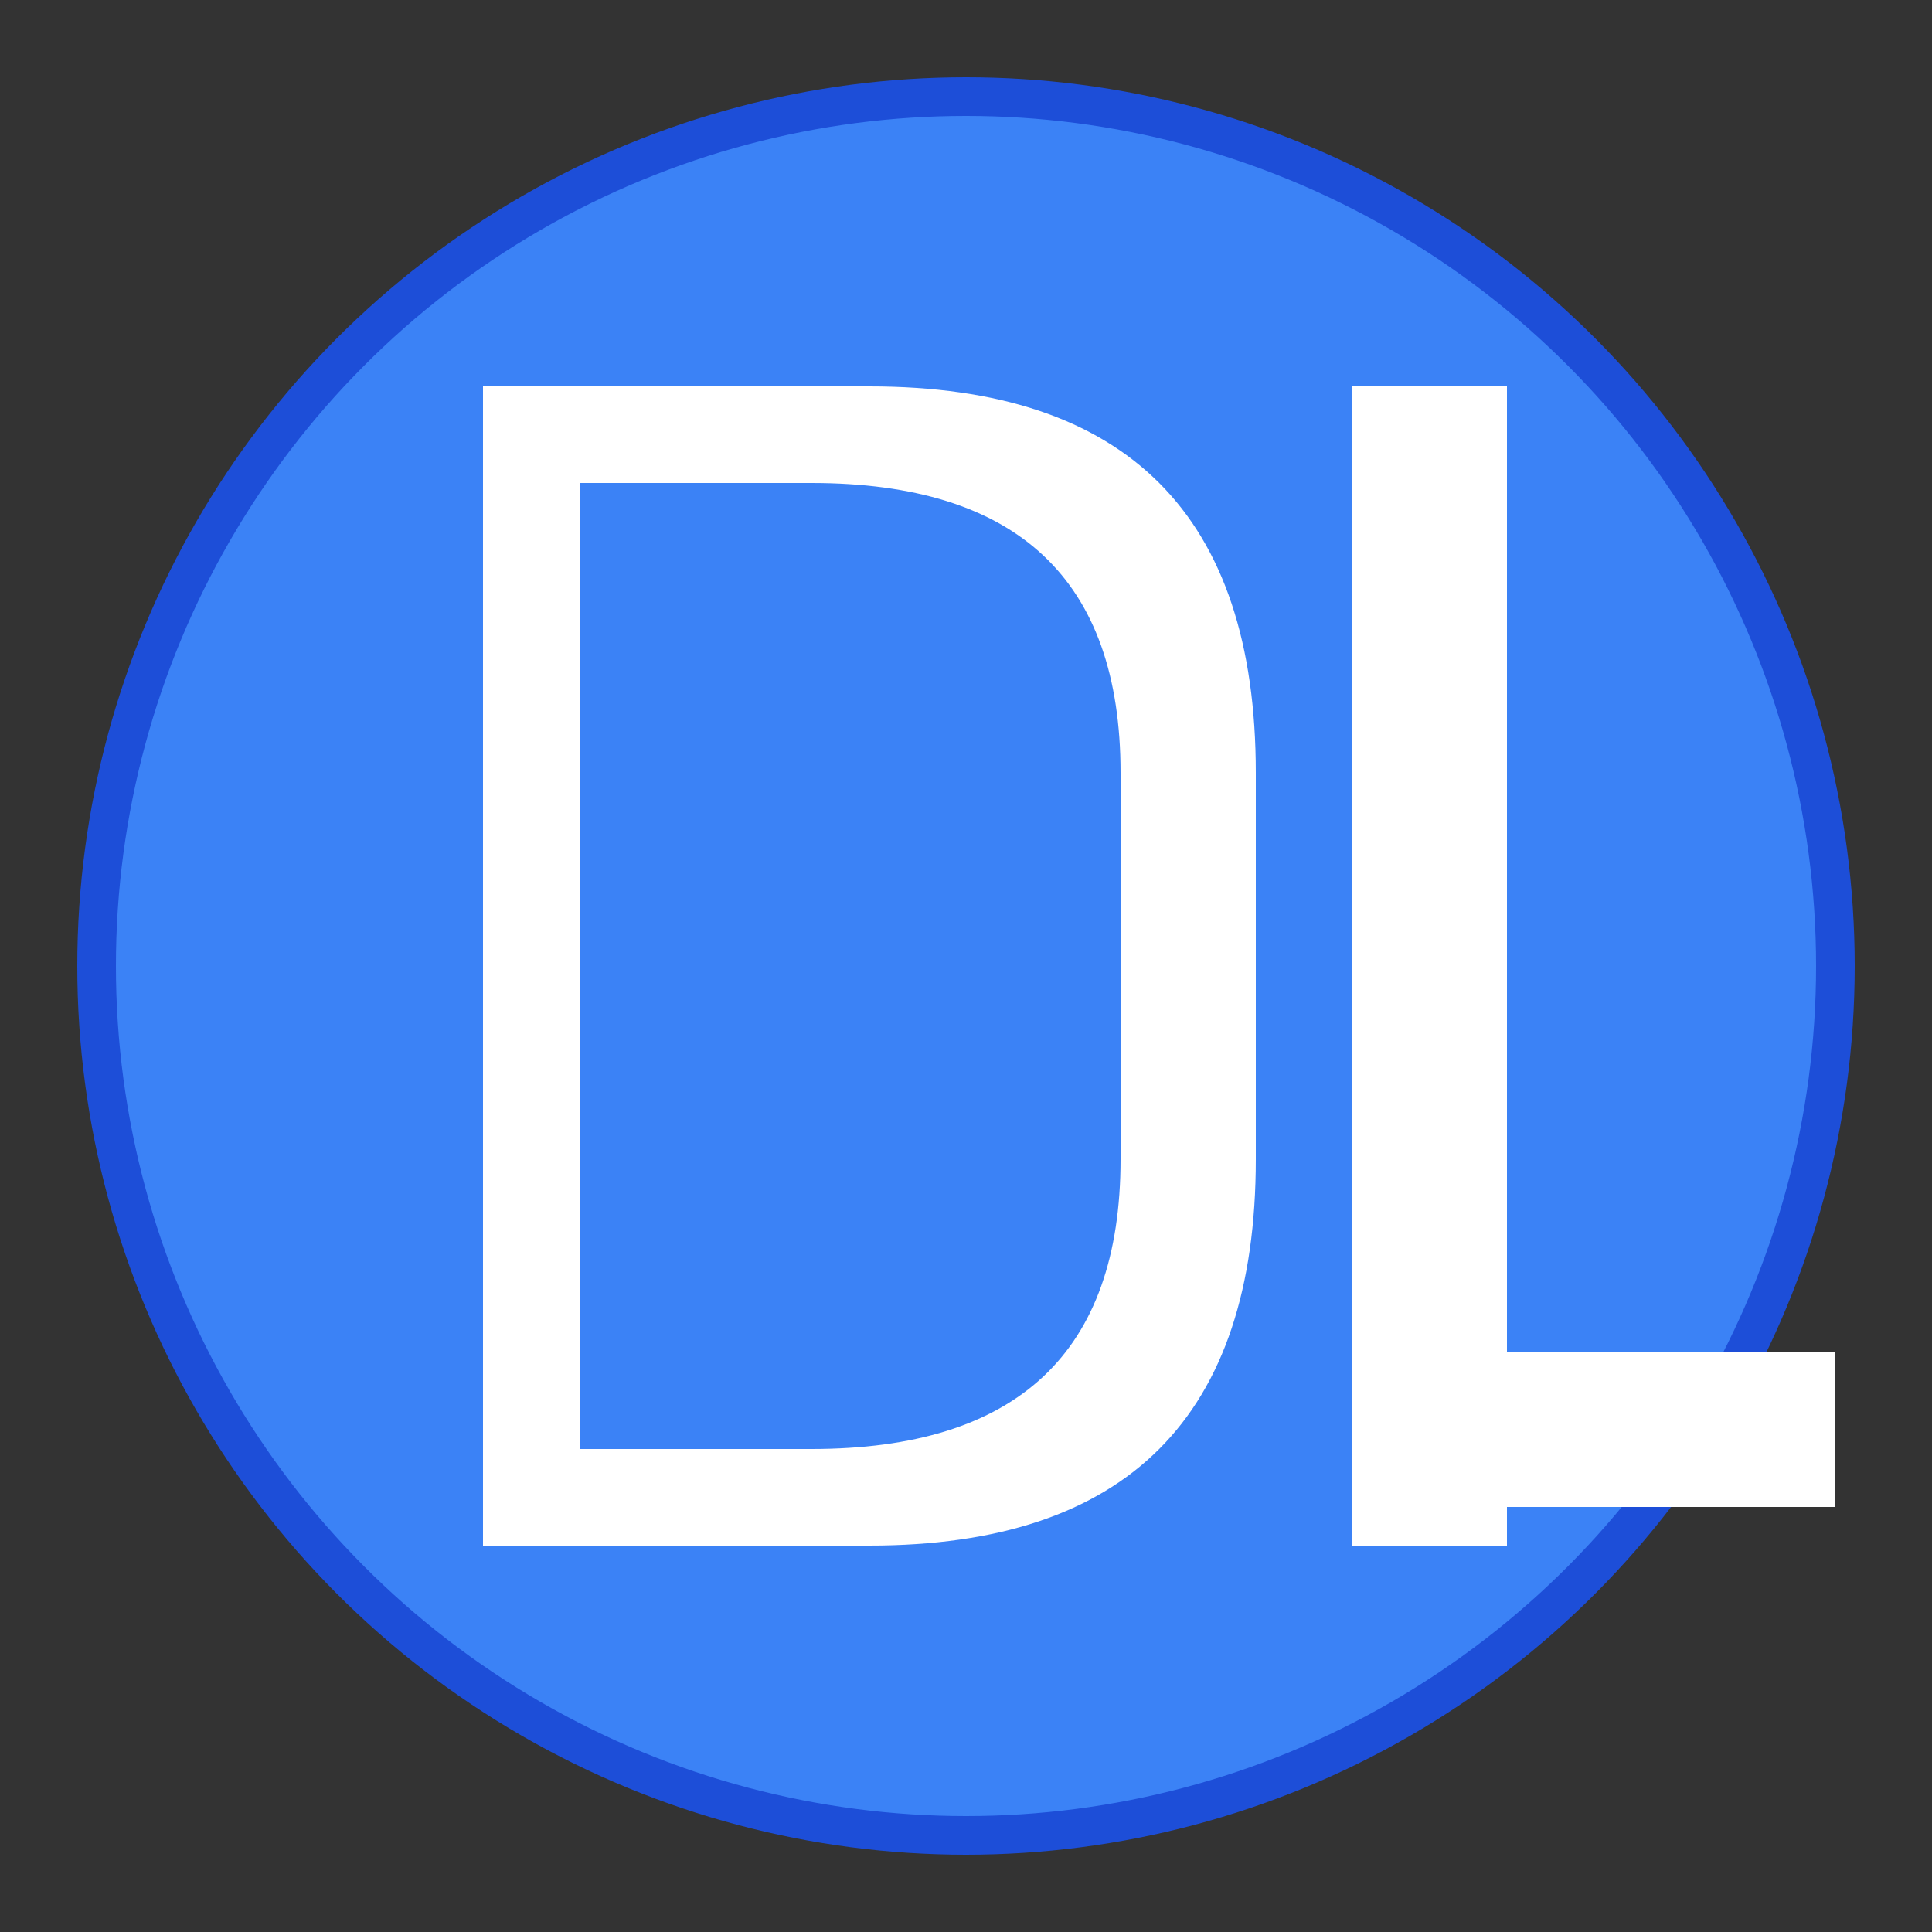 <svg xmlns="http://www.w3.org/2000/svg" viewBox="0 0 100 100" width="100" height="100">
  <rect x="0" y="0" width="100" height="100" fill="#333333" stroke="none"/>
  <!-- Cercle de fond -->
  <circle cx="50" cy="50" r="45" fill="#3b82f6" stroke="#1d4ed8" stroke-width="2"/>
  
  <!-- Lettre D -->
  <path d="M25 20 L25 80 L45 80 Q65 80 65 60 L65 40 Q65 20 45 20 Z" fill="white"/>
  <path d="M30 25 L30 75 L42 75 Q58 75 58 60 L58 40 Q58 25 42 25 Z" fill="#3b82f6"/>
  
  <!-- Lettre L -->
  <rect x="70" y="20" width="8" height="60" fill="white"/>
  <rect x="70" y="70" width="25" height="8" fill="white"/>
</svg>